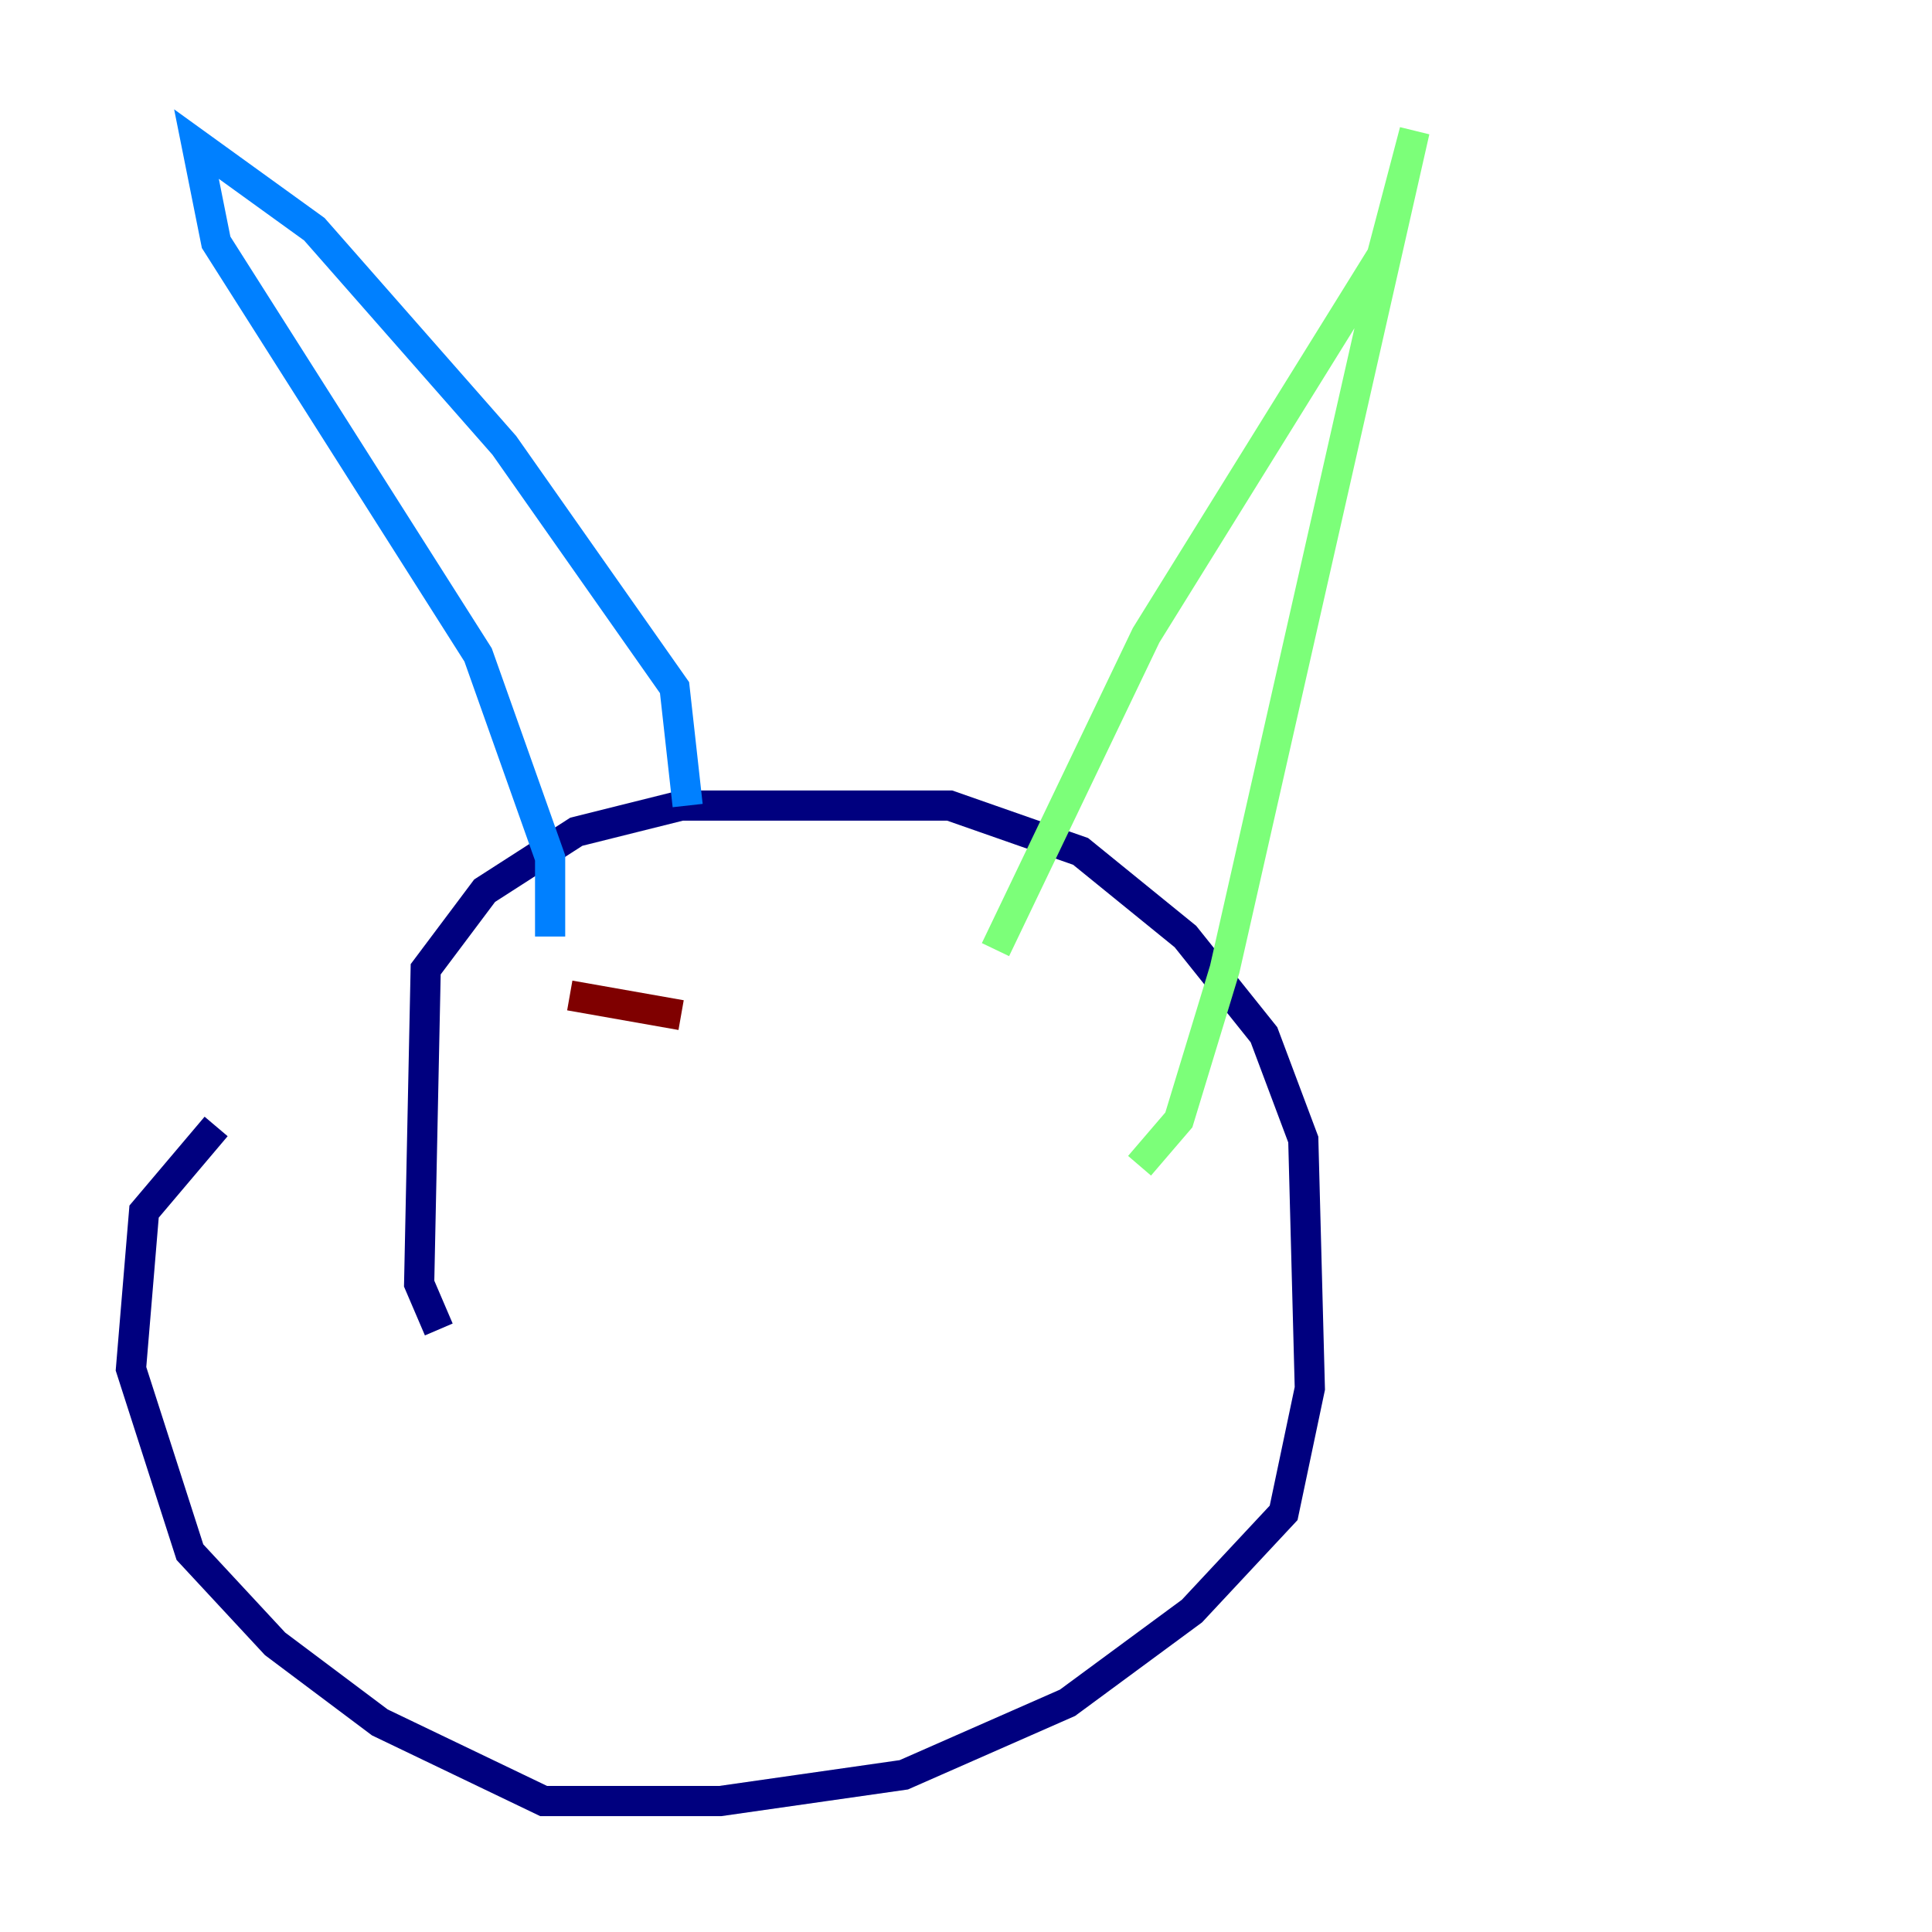 <?xml version="1.0" encoding="utf-8" ?>
<svg baseProfile="tiny" height="128" version="1.2" viewBox="0,0,128,128" width="128" xmlns="http://www.w3.org/2000/svg" xmlns:ev="http://www.w3.org/2001/xml-events" xmlns:xlink="http://www.w3.org/1999/xlink"><defs /><polyline fill="none" points="29.071,88.081 27.77,85.044 28.203,64.217 32.108,59.01 38.183,55.105 45.125,53.37 62.915,53.37 71.593,56.407 78.536,62.047 83.742,68.556 86.346,75.498 86.78,91.986 85.044,100.231 78.969,106.739 70.725,112.814 59.878,117.586 47.729,119.322 36.014,119.322 25.166,114.115 18.224,108.909 12.583,102.834 8.678,90.685 9.546,80.271 14.319,74.63" stroke="#00007f" stroke-width="2" /><polyline fill="none" points="45.559,53.37 44.691,45.559 33.41,29.505 20.827,15.186 13.017,9.546 14.319,16.054 31.675,43.39 36.447,56.841 36.447,62.047" stroke="#0080ff" stroke-width="2" /><polyline fill="none" points="65.953,62.915 75.932,42.088 91.552,16.922 93.722,8.678 81.139,64.217 78.102,74.197 75.498,77.234" stroke="#7cff79" stroke-width="2" /><polyline fill="none" points="56.407,87.647 56.407,87.647" stroke="#ff9400" stroke-width="2" /><polyline fill="none" points="37.749,65.953 45.125,67.254" stroke="#7f0000" stroke-width="2" /></svg>